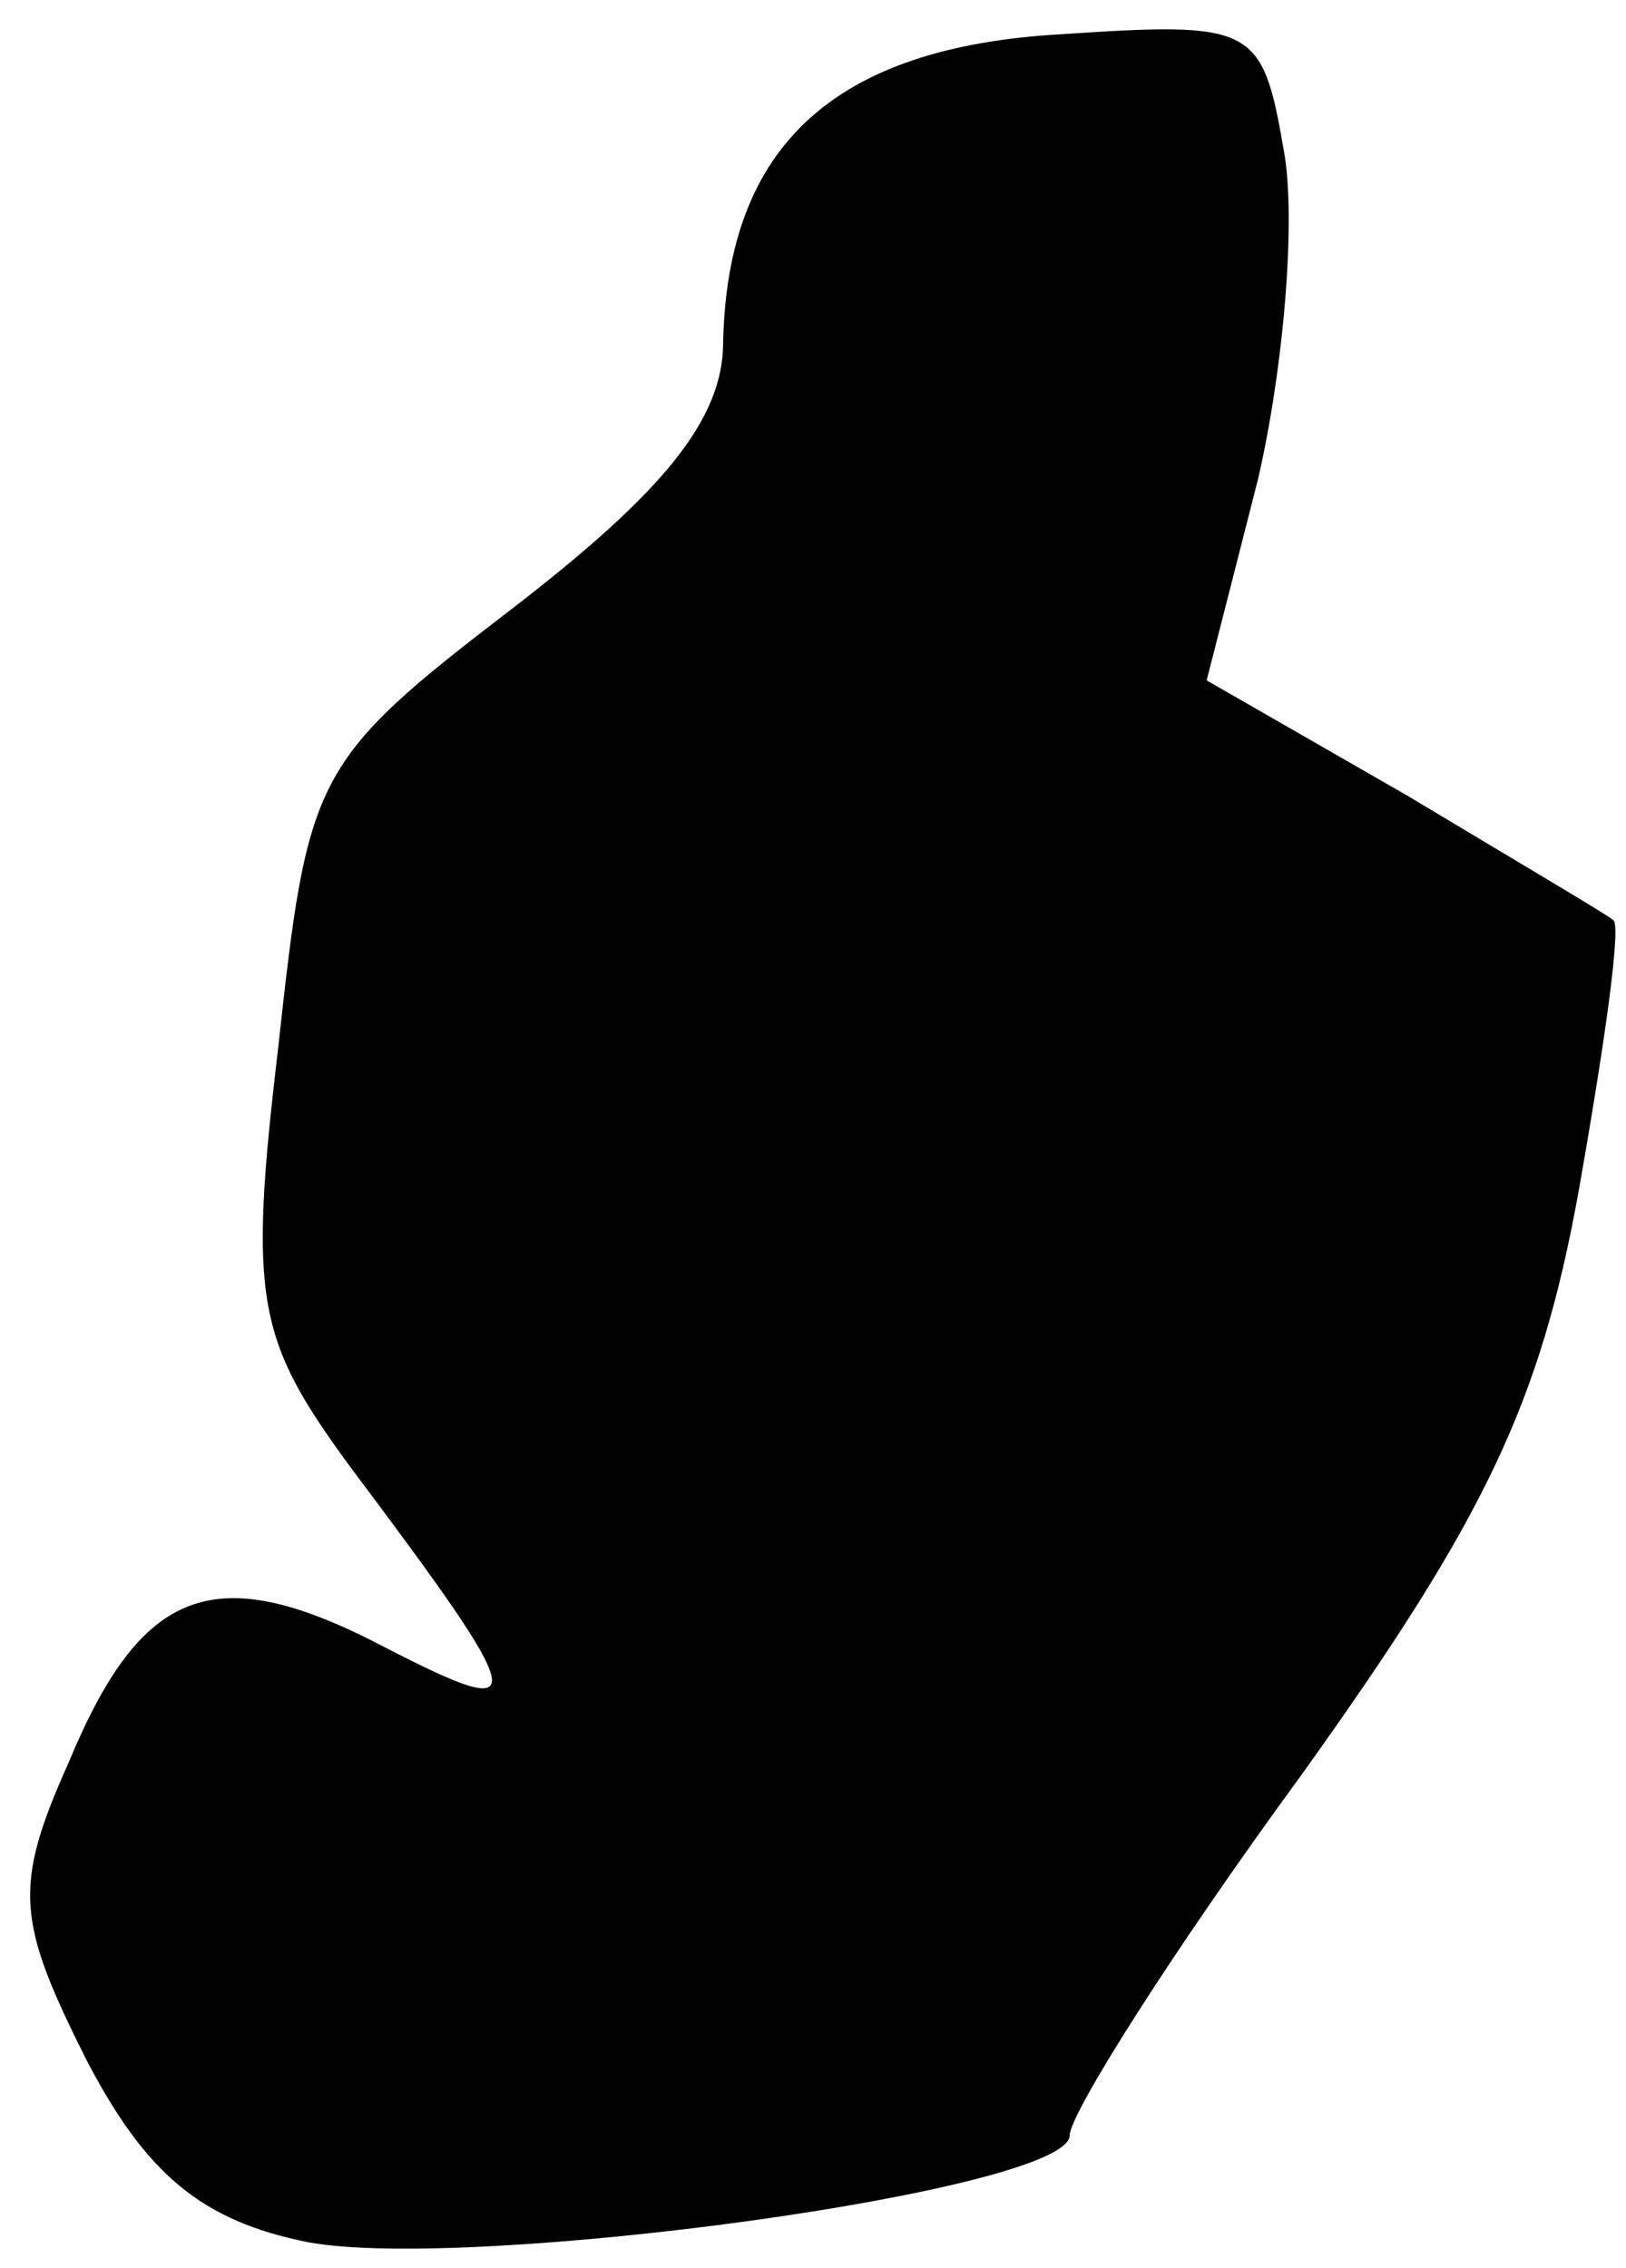 <?xml version="1.0" standalone="no"?>
<!DOCTYPE svg PUBLIC "-//W3C//DTD SVG 20010904//EN"
 "http://www.w3.org/TR/2001/REC-SVG-20010904/DTD/svg10.dtd">
<svg version="1.0" xmlns="http://www.w3.org/2000/svg"
 width="38pt" height="53pt" viewBox="0 0 38 53"
 preserveAspectRatio="xMidYMid meet">
<g transform="translate(0,53) scale(0.1,-0.1)"
fill="#000000" stroke="none">
<path fill="#000000" stroke="none" d="M248 522 c-53 -3 -78 -26 -79 -72 0
-18 -14 -35 -49 -62 -47 -36 -48 -39 -55 -103 -7 -59 -5 -68 17 -98 42 -56 43
-60 8 -42 -40 21 -57 14 -74 -27 -13 -29 -12 -37 4 -69 14 -27 27 -38 52 -43
38 -7 178 12 178 25 0 5 24 43 54 84 43 60 56 87 65 137 6 34 10 62 8 63 -1 1
-23 14 -48 29 l-47 27 12 47 c6 26 9 61 6 77 -5 29 -7 30 -52 27z"/>
</g>
</svg>
